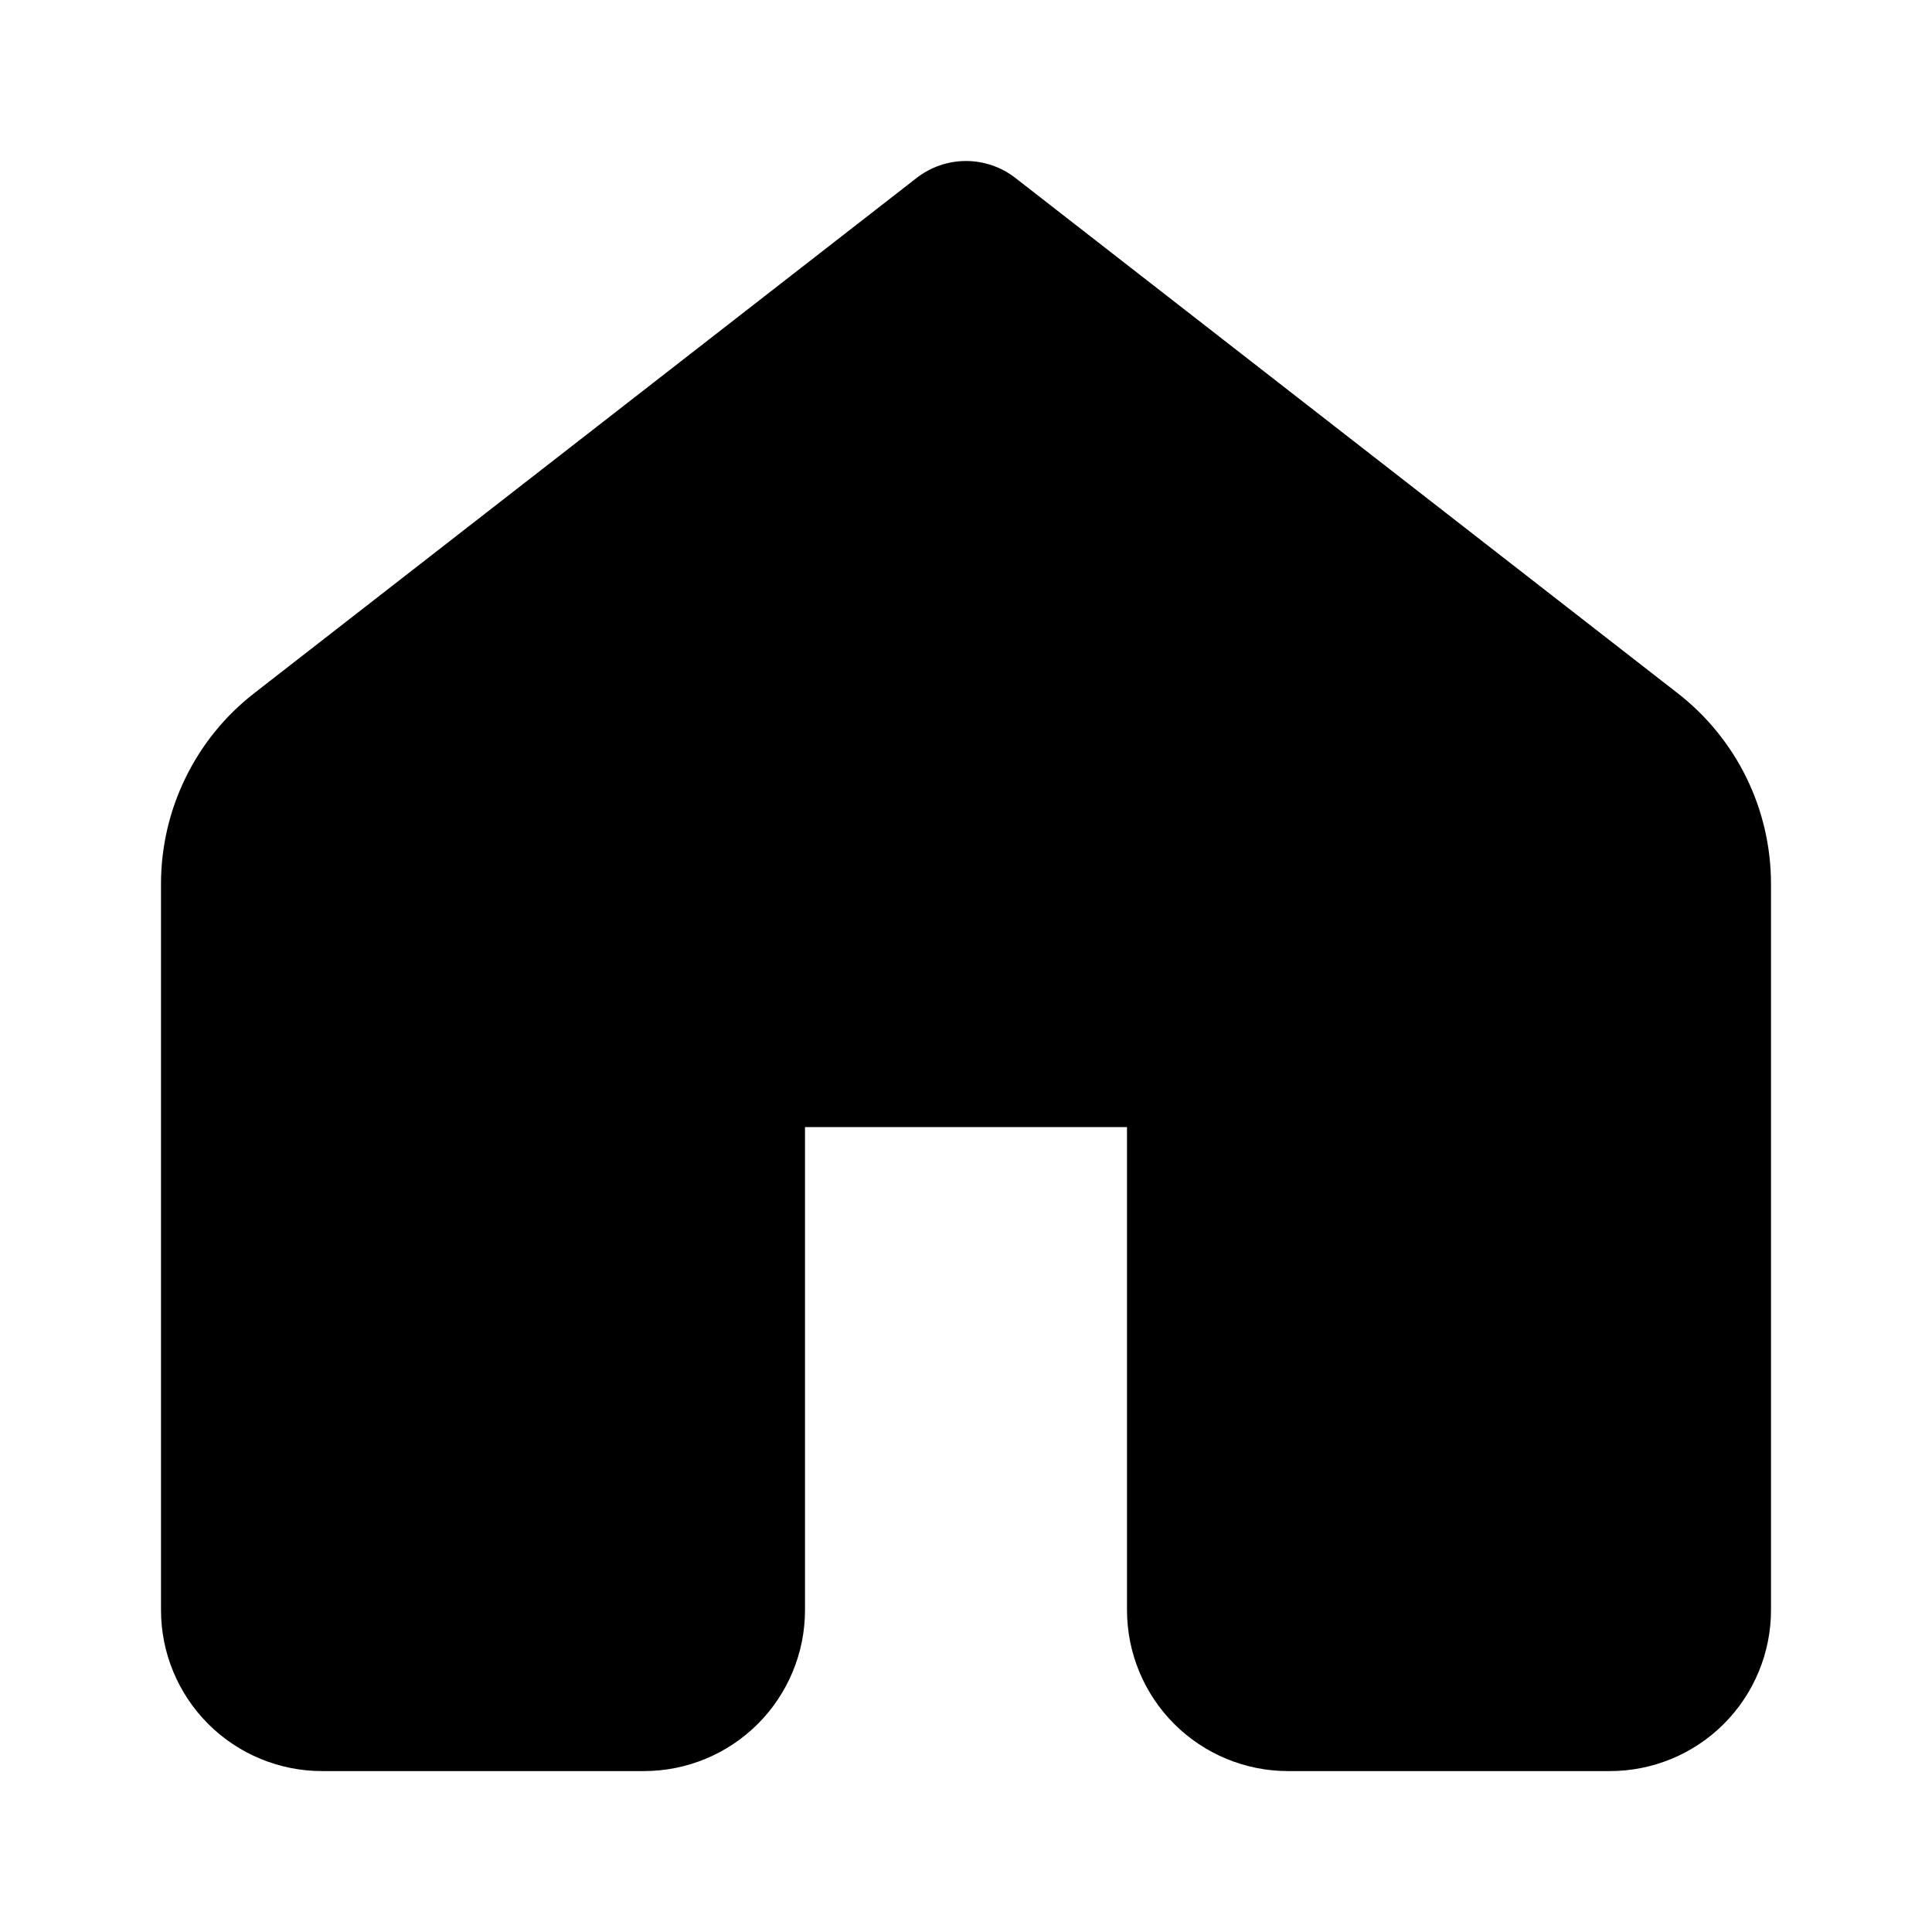 <svg width="24" height="24" viewBox="0 0 24 24" fill="none" xmlns="http://www.w3.org/2000/svg">
<path d="M12.614 2.211C12.438 2.074 12.222 2 12 2C11.778 2 11.562 2.074 11.386 2.211L3.158 8.611C2.797 8.891 2.505 9.251 2.305 9.662C2.104 10.072 2 10.524 2 10.981V20.001C2 20.531 2.211 21.04 2.586 21.415C2.961 21.79 3.47 22.001 4 22.001H8C8.53 22.001 9.039 21.79 9.414 21.415C9.789 21.04 10 20.531 10 20.001V14.001H14V20.001C14 20.531 14.211 21.04 14.586 21.415C14.961 21.79 15.47 22.001 16 22.001H20C20.53 22.001 21.039 21.79 21.414 21.415C21.789 21.04 22 20.531 22 20.001V10.981C22 10.523 21.896 10.072 21.695 9.661C21.494 9.251 21.201 8.891 20.84 8.611L12.614 2.211Z" fill="black"/>
</svg>
